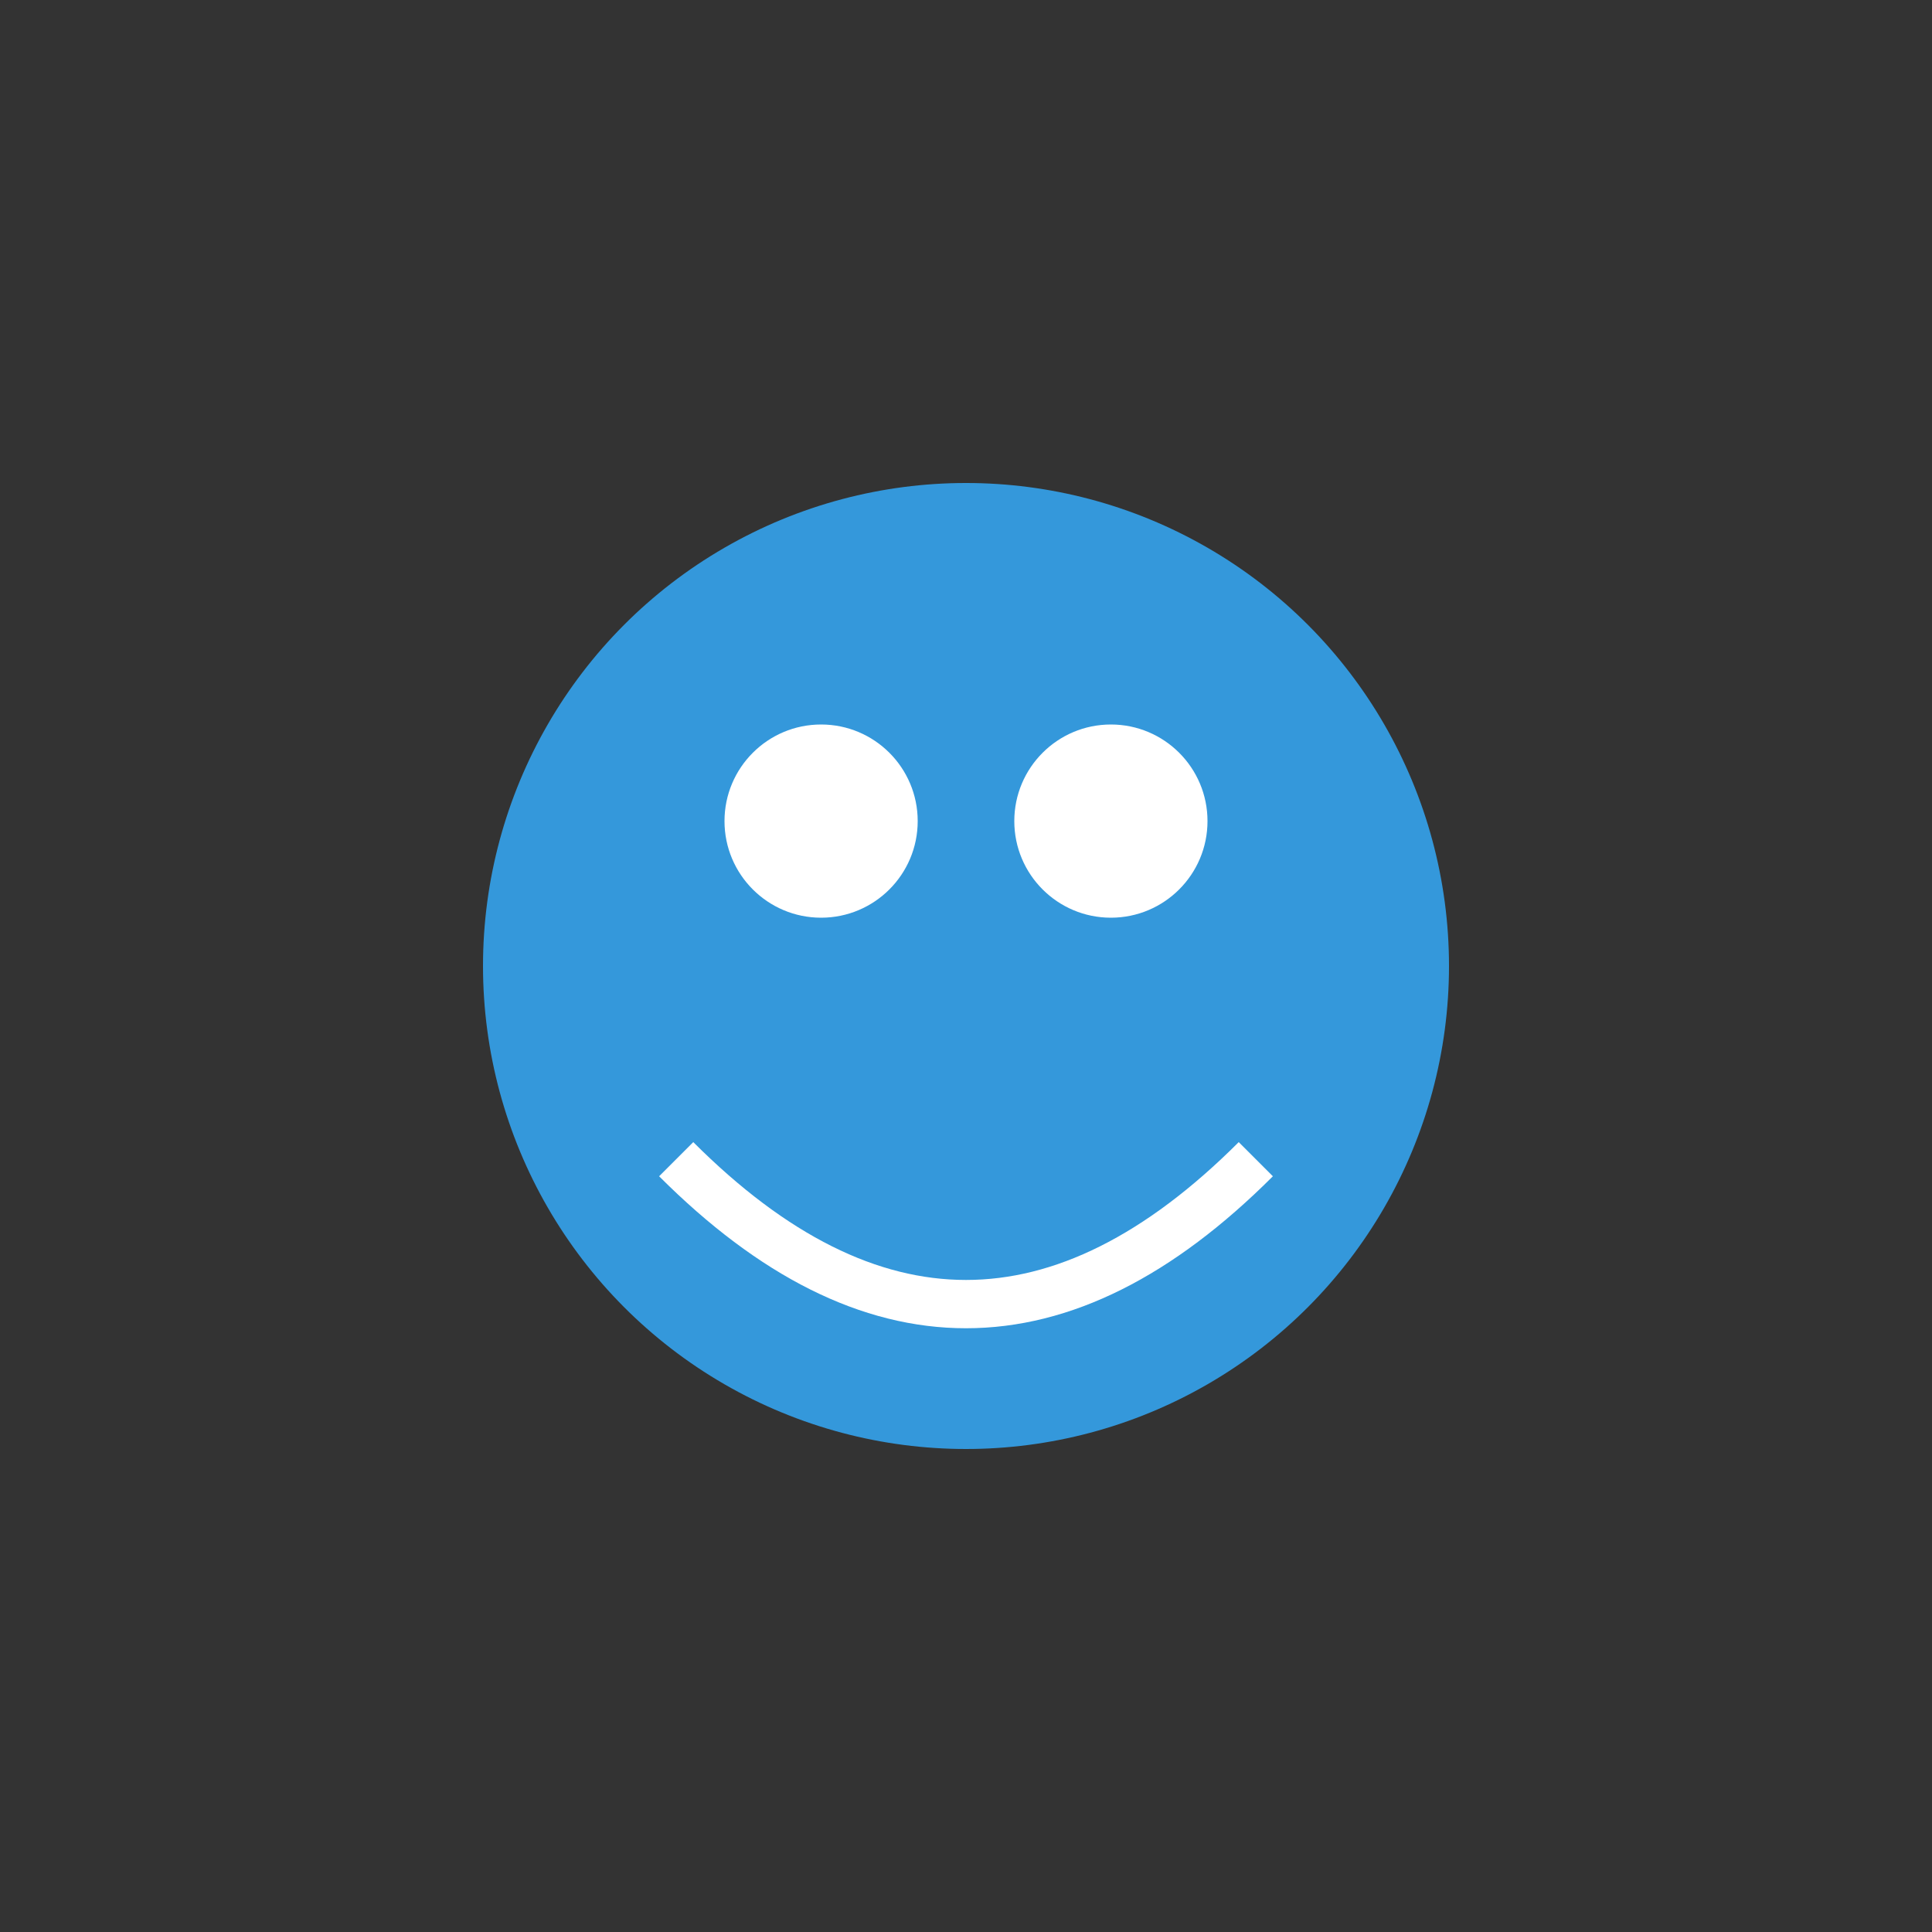 <svg xmlns="http://www.w3.org/2000/svg" viewBox="0 0 200 200">
  <rect x="0" y="0" width="200" height="200" fill="#333333" stroke="none"/>
  <g id="character">
    <circle id="body" cx="100" cy="100" r="50" fill="#3498db"/>
    <circle id="eye-left" cx="85" cy="85" r="10" fill="white"/>
    <circle id="eye-right" cx="115" cy="85" r="10" fill="white"/>
    <path id="mouth" d="M70 120 Q100 150 130 120" fill="none" stroke="white" stroke-width="5"/>
  </g>
</svg>